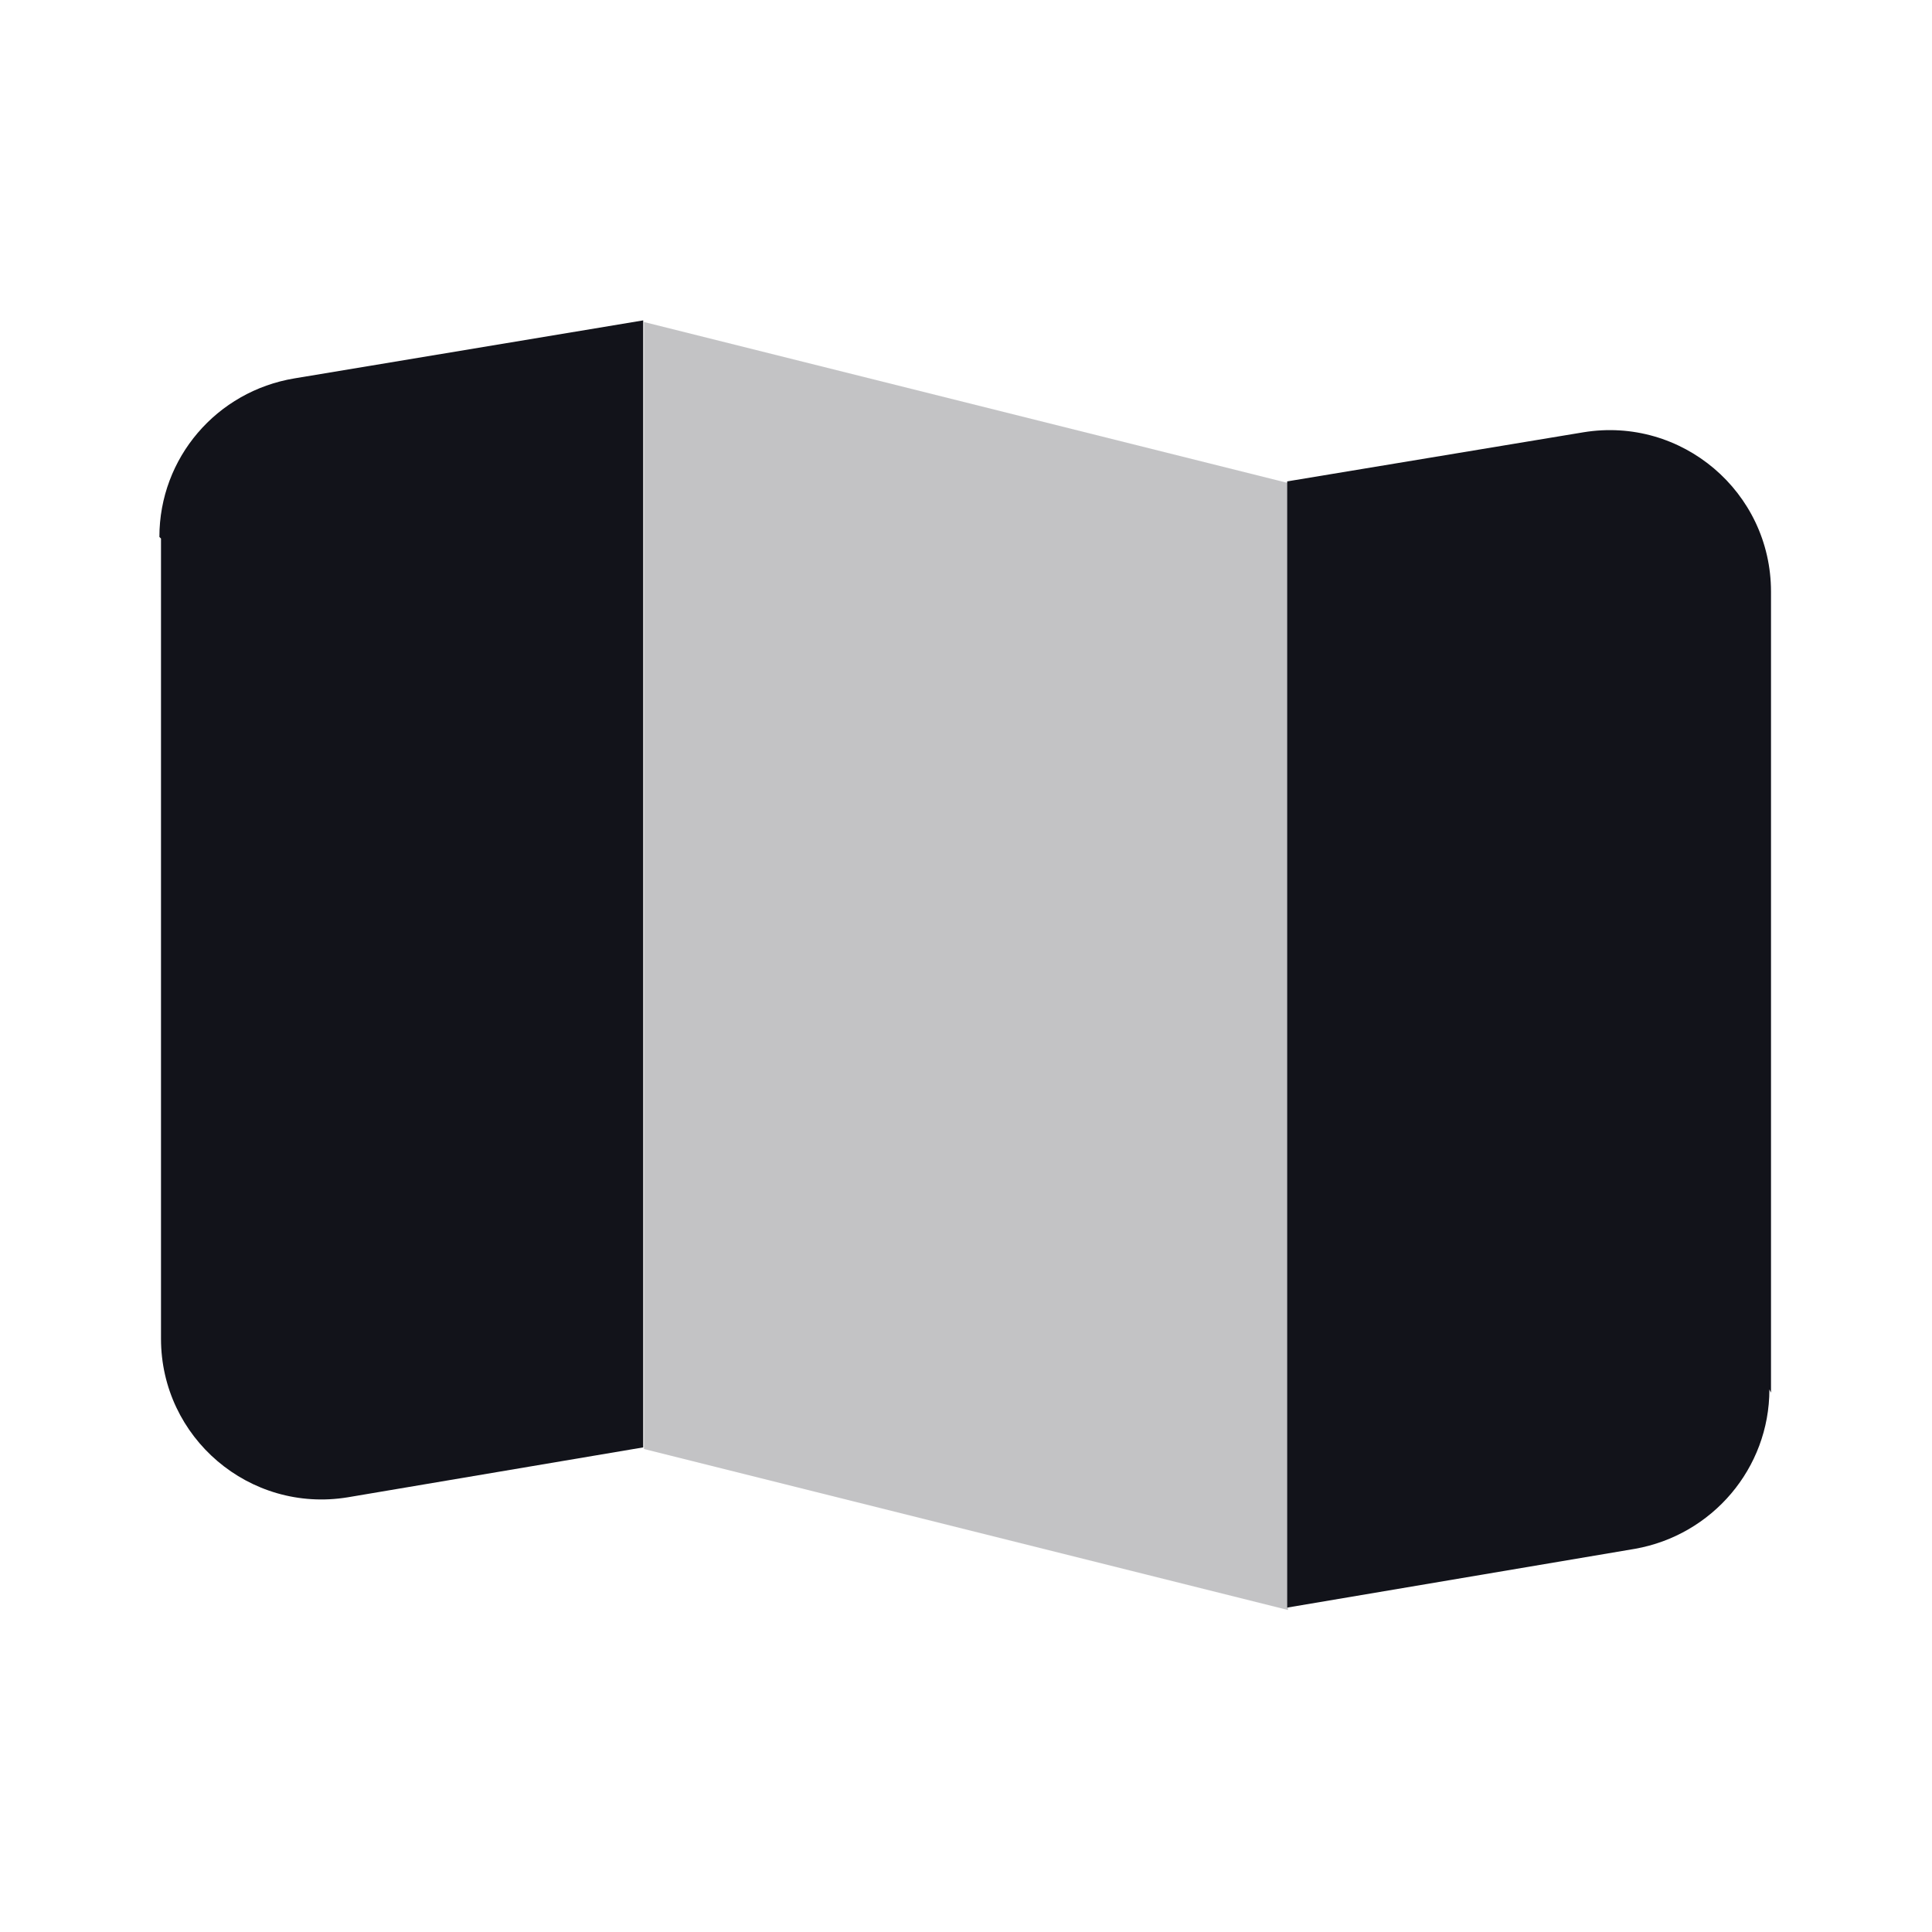 <svg viewBox="0 0 24 24" xmlns="http://www.w3.org/2000/svg"><g><g fill="#12131A"><path opacity=".25" d="M8 4l8 2v14l-8-2V4Z"/><path d="M2 6.69v9.94c0 1.23 1.1 2.17 2.32 1.97l3.67-.62v-14l-4.33.72c-.97.16-1.68.99-1.68 1.97Z"/><path d="M22 17.3V7.35c0-1.24-1.11-2.18-2.33-1.98l-3.68.61v13.99l4.32-.73c.96-.17 1.67-1 1.67-1.98Z"/></g></g></svg>
